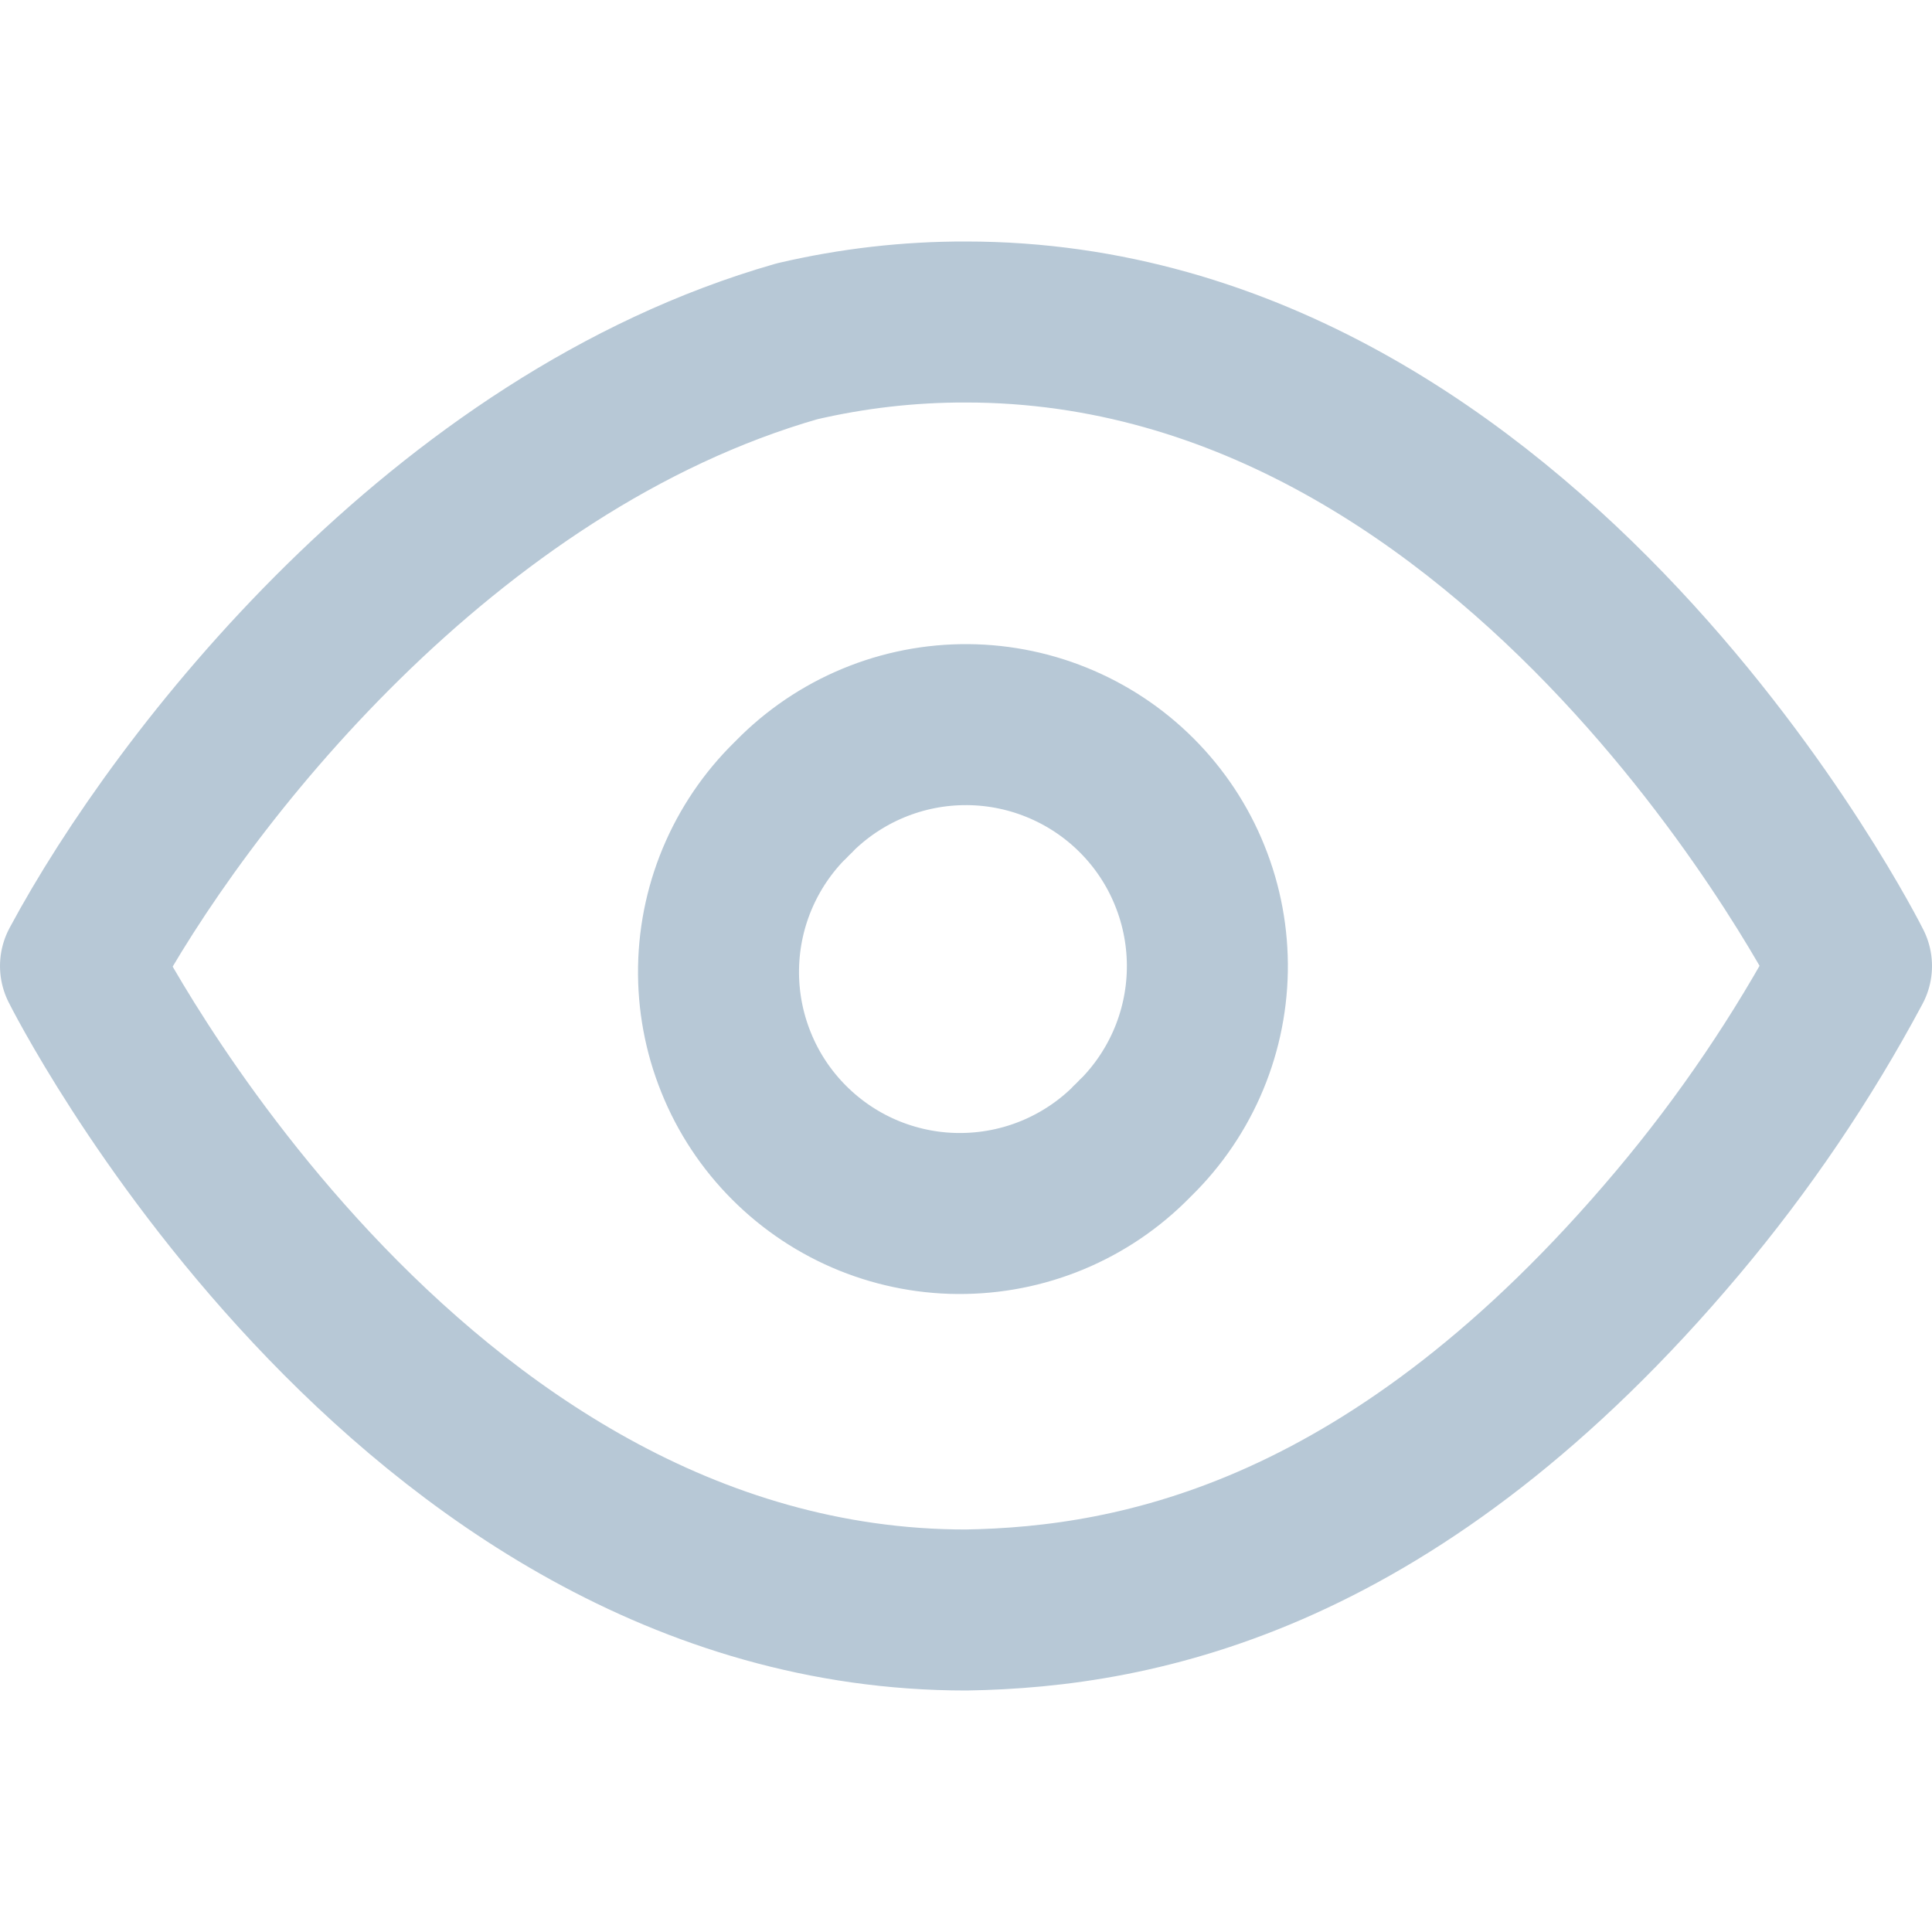 <svg width="24" height="24" viewBox="0 -3 24 24" fill="none" xmlns="http://www.w3.org/2000/svg">
<path d="M14.12 11.12C13.845 11.415 13.514 11.651 13.146 11.815C12.778 11.979 12.381 12.067 11.978 12.074C11.575 12.082 11.175 12.007 10.802 11.857C10.428 11.706 10.089 11.481 9.804 11.196C9.519 10.911 9.294 10.572 9.144 10.198C8.993 9.825 8.919 9.425 8.926 9.022C8.933 8.619 9.021 8.222 9.185 7.854C9.349 7.486 9.585 7.155 9.88 6.88M9.804 6.956C10.079 6.661 10.41 6.425 10.778 6.261C11.146 6.097 11.543 6.009 11.946 6.002C12.349 5.995 12.749 6.069 13.122 6.22C13.496 6.371 13.835 6.595 14.12 6.88C14.405 7.165 14.63 7.504 14.78 7.878C14.931 8.251 15.005 8.651 14.998 9.054C14.991 9.457 14.903 9.854 14.739 10.222C14.575 10.59 14.339 10.921 14.044 11.196M20.84 12.19C17.353 16.335 14.149 16.965 12 17C5 17 1 9 1 9C2.244 6.682 5.5 2.5 9.9 1.24C10.588 1.079 11.293 0.998 12 1C19 1 23 9 23 9C22.393 10.136 21.669 11.205 20.84 12.19Z" stroke="#B7C8D6" stroke-width="2" stroke-linecap="round" stroke-linejoin="round"/>
</svg>

